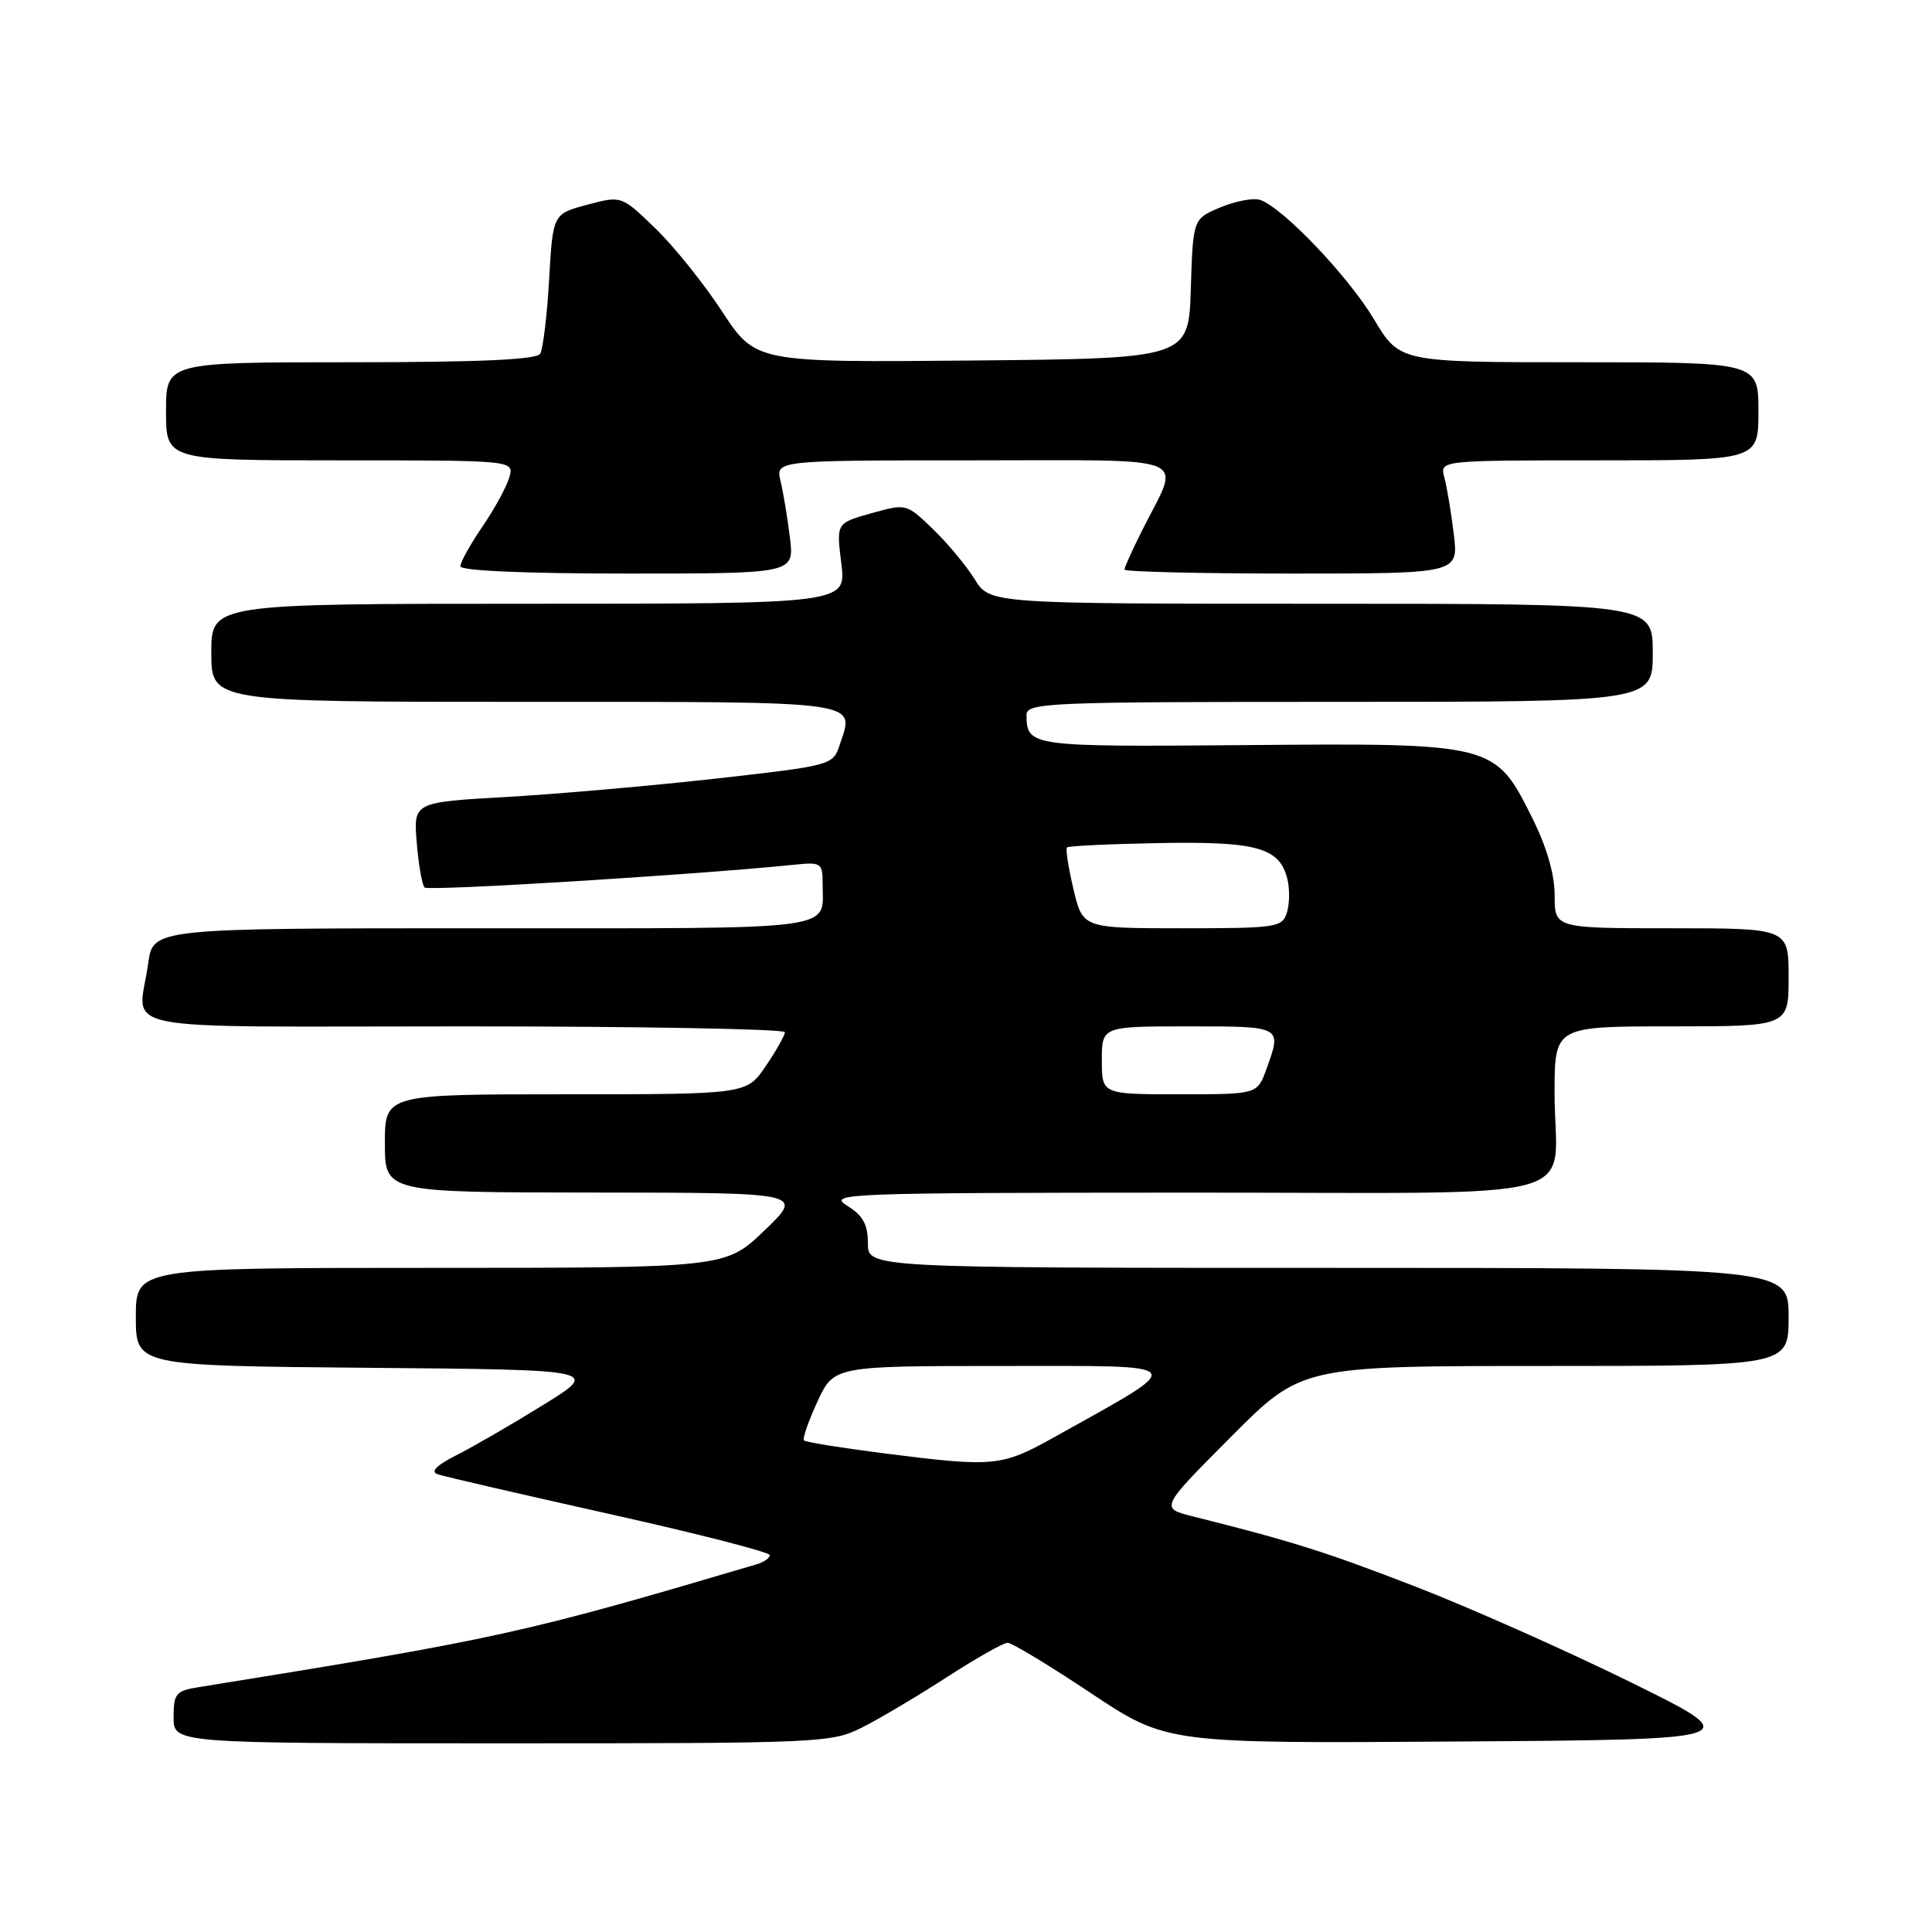 <?xml version="1.0" encoding="UTF-8" standalone="no"?>
<!DOCTYPE svg PUBLIC "-//W3C//DTD SVG 1.1//EN" "http://www.w3.org/Graphics/SVG/1.1/DTD/svg11.dtd" >
<svg xmlns="http://www.w3.org/2000/svg" xmlns:xlink="http://www.w3.org/1999/xlink" version="1.1" viewBox="0 0 256 256">
 <g >
 <path fill="currentColor"
d=" M 114.29 228.87 C 116.61 227.70 121.65 224.70 125.50 222.21 C 129.35 219.72 132.95 217.68 133.51 217.68 C 134.06 217.67 139.03 220.67 144.55 224.35 C 154.58 231.02 154.58 231.02 193.04 230.76 C 231.50 230.50 231.50 230.50 216.00 222.87 C 207.47 218.67 194.65 212.98 187.50 210.21 C 175.63 205.62 171.20 204.22 158.10 200.94 C 153.70 199.84 153.70 199.84 163.08 190.42 C 172.46 181.00 172.46 181.00 204.73 181.00 C 237.00 181.00 237.00 181.00 237.00 174.50 C 237.00 168.00 237.00 168.00 176.00 168.00 C 115.00 168.00 115.00 168.00 115.00 164.73 C 115.00 162.25 114.34 161.05 112.25 159.76 C 109.63 158.14 111.83 158.05 157.13 158.03 C 212.19 158.00 205.96 159.69 205.99 144.75 C 206.00 136.00 206.00 136.00 221.50 136.00 C 237.00 136.00 237.00 136.00 237.00 129.50 C 237.00 123.00 237.00 123.00 221.50 123.00 C 206.00 123.00 206.00 123.00 206.00 118.66 C 206.00 115.83 204.95 112.21 202.97 108.26 C 198.10 98.50 197.90 98.45 165.05 98.73 C 136.46 98.97 136.05 98.92 136.02 94.75 C 136.00 93.11 138.64 93.00 177.50 93.00 C 219.00 93.00 219.00 93.00 219.00 86.50 C 219.00 80.00 219.00 80.00 175.08 80.00 C 131.16 80.00 131.16 80.00 129.15 76.75 C 128.04 74.96 125.55 71.97 123.62 70.11 C 120.11 66.72 120.09 66.71 115.46 68.01 C 110.81 69.31 110.81 69.31 111.48 74.66 C 112.14 80.00 112.14 80.00 70.07 80.00 C 28.00 80.00 28.00 80.00 28.00 86.50 C 28.00 93.00 28.00 93.00 69.53 93.00 C 114.86 93.00 113.24 92.78 111.27 98.68 C 110.37 101.40 110.25 101.43 94.93 103.16 C 86.44 104.11 73.94 105.21 67.14 105.60 C 54.78 106.30 54.78 106.30 55.22 111.65 C 55.46 114.59 55.93 117.27 56.26 117.60 C 56.76 118.10 92.40 115.90 105.25 114.58 C 108.79 114.21 109.00 114.35 109.00 117.01 C 109.00 123.41 112.07 123.00 64.03 123.00 C 20.27 123.00 20.27 123.00 19.64 127.64 C 18.36 136.97 13.48 136.00 61.50 136.00 C 84.88 136.00 104.00 136.35 104.00 136.77 C 104.00 137.19 102.86 139.22 101.46 141.27 C 98.93 145.00 98.93 145.00 74.96 145.00 C 51.00 145.00 51.00 145.00 51.00 151.50 C 51.00 158.00 51.00 158.00 78.75 158.02 C 106.50 158.04 106.50 158.04 101.32 163.02 C 96.15 168.00 96.15 168.00 57.07 168.00 C 18.00 168.00 18.00 168.00 18.00 174.49 C 18.00 180.97 18.00 180.97 48.75 181.24 C 79.50 181.50 79.50 181.50 72.00 186.15 C 67.88 188.70 62.70 191.70 60.50 192.81 C 57.80 194.18 56.99 195.01 58.00 195.35 C 58.83 195.64 69.06 198.00 80.75 200.61 C 92.44 203.22 102.00 205.67 102.00 206.06 C 102.00 206.45 101.21 207.00 100.25 207.28 C 69.23 216.46 66.19 217.13 26.25 223.57 C 23.31 224.04 23.00 224.42 23.00 227.55 C 23.00 231.00 23.00 231.00 66.54 231.00 C 108.99 231.00 110.18 230.95 114.29 228.87 Z  M 104.67 71.25 C 104.35 68.64 103.79 65.26 103.43 63.75 C 102.77 61.00 102.77 61.00 128.95 61.00 C 158.72 61.00 156.47 60.08 151.37 70.22 C 150.07 72.81 149.00 75.17 149.00 75.47 C 149.00 75.76 158.96 76.00 171.14 76.00 C 193.28 76.00 193.28 76.00 192.63 70.75 C 192.28 67.86 191.72 64.49 191.38 63.25 C 190.77 61.00 190.77 61.00 211.88 61.00 C 233.00 61.00 233.00 61.00 233.00 54.50 C 233.00 48.00 233.00 48.00 209.23 48.00 C 185.47 48.00 185.47 48.00 182.07 42.32 C 178.63 36.56 169.89 27.42 166.94 26.48 C 166.05 26.20 163.69 26.65 161.70 27.48 C 158.08 29.00 158.08 29.00 157.79 38.25 C 157.50 47.50 157.50 47.50 128.81 47.77 C 100.12 48.03 100.12 48.03 95.68 41.27 C 93.24 37.54 89.24 32.57 86.79 30.21 C 82.34 25.92 82.34 25.92 77.80 27.13 C 73.26 28.35 73.26 28.35 72.76 37.05 C 72.49 41.84 71.95 46.27 71.57 46.88 C 71.09 47.66 63.38 48.00 46.44 48.00 C 22.00 48.00 22.00 48.00 22.00 54.50 C 22.00 61.00 22.00 61.00 45.07 61.00 C 68.13 61.00 68.13 61.00 67.49 63.25 C 67.13 64.49 65.53 67.43 63.92 69.78 C 62.32 72.13 61.00 74.50 61.00 75.03 C 61.00 75.63 69.49 76.00 83.13 76.00 C 105.25 76.00 105.25 76.00 104.67 71.25 Z  M 116.72 192.52 C 111.34 191.83 106.76 191.09 106.53 190.86 C 106.31 190.64 107.11 188.33 108.31 185.73 C 110.50 181.00 110.50 181.00 132.95 181.00 C 158.07 181.00 157.63 180.41 139.90 190.32 C 132.62 194.38 131.88 194.45 116.72 192.52 Z  M 146.00 140.50 C 146.00 136.00 146.00 136.00 157.50 136.00 C 169.95 136.00 169.87 135.95 167.80 141.68 C 166.60 145.00 166.60 145.00 156.30 145.00 C 146.00 145.00 146.00 145.00 146.00 140.50 Z  M 142.24 117.83 C 141.57 114.98 141.18 112.49 141.38 112.29 C 141.58 112.09 147.08 111.83 153.62 111.71 C 166.56 111.48 169.54 112.31 170.58 116.46 C 170.91 117.78 170.88 119.79 170.52 120.93 C 169.90 122.89 169.14 123.00 156.67 123.00 C 143.47 123.00 143.47 123.00 142.24 117.83 Z "/>
</g>
</svg>
